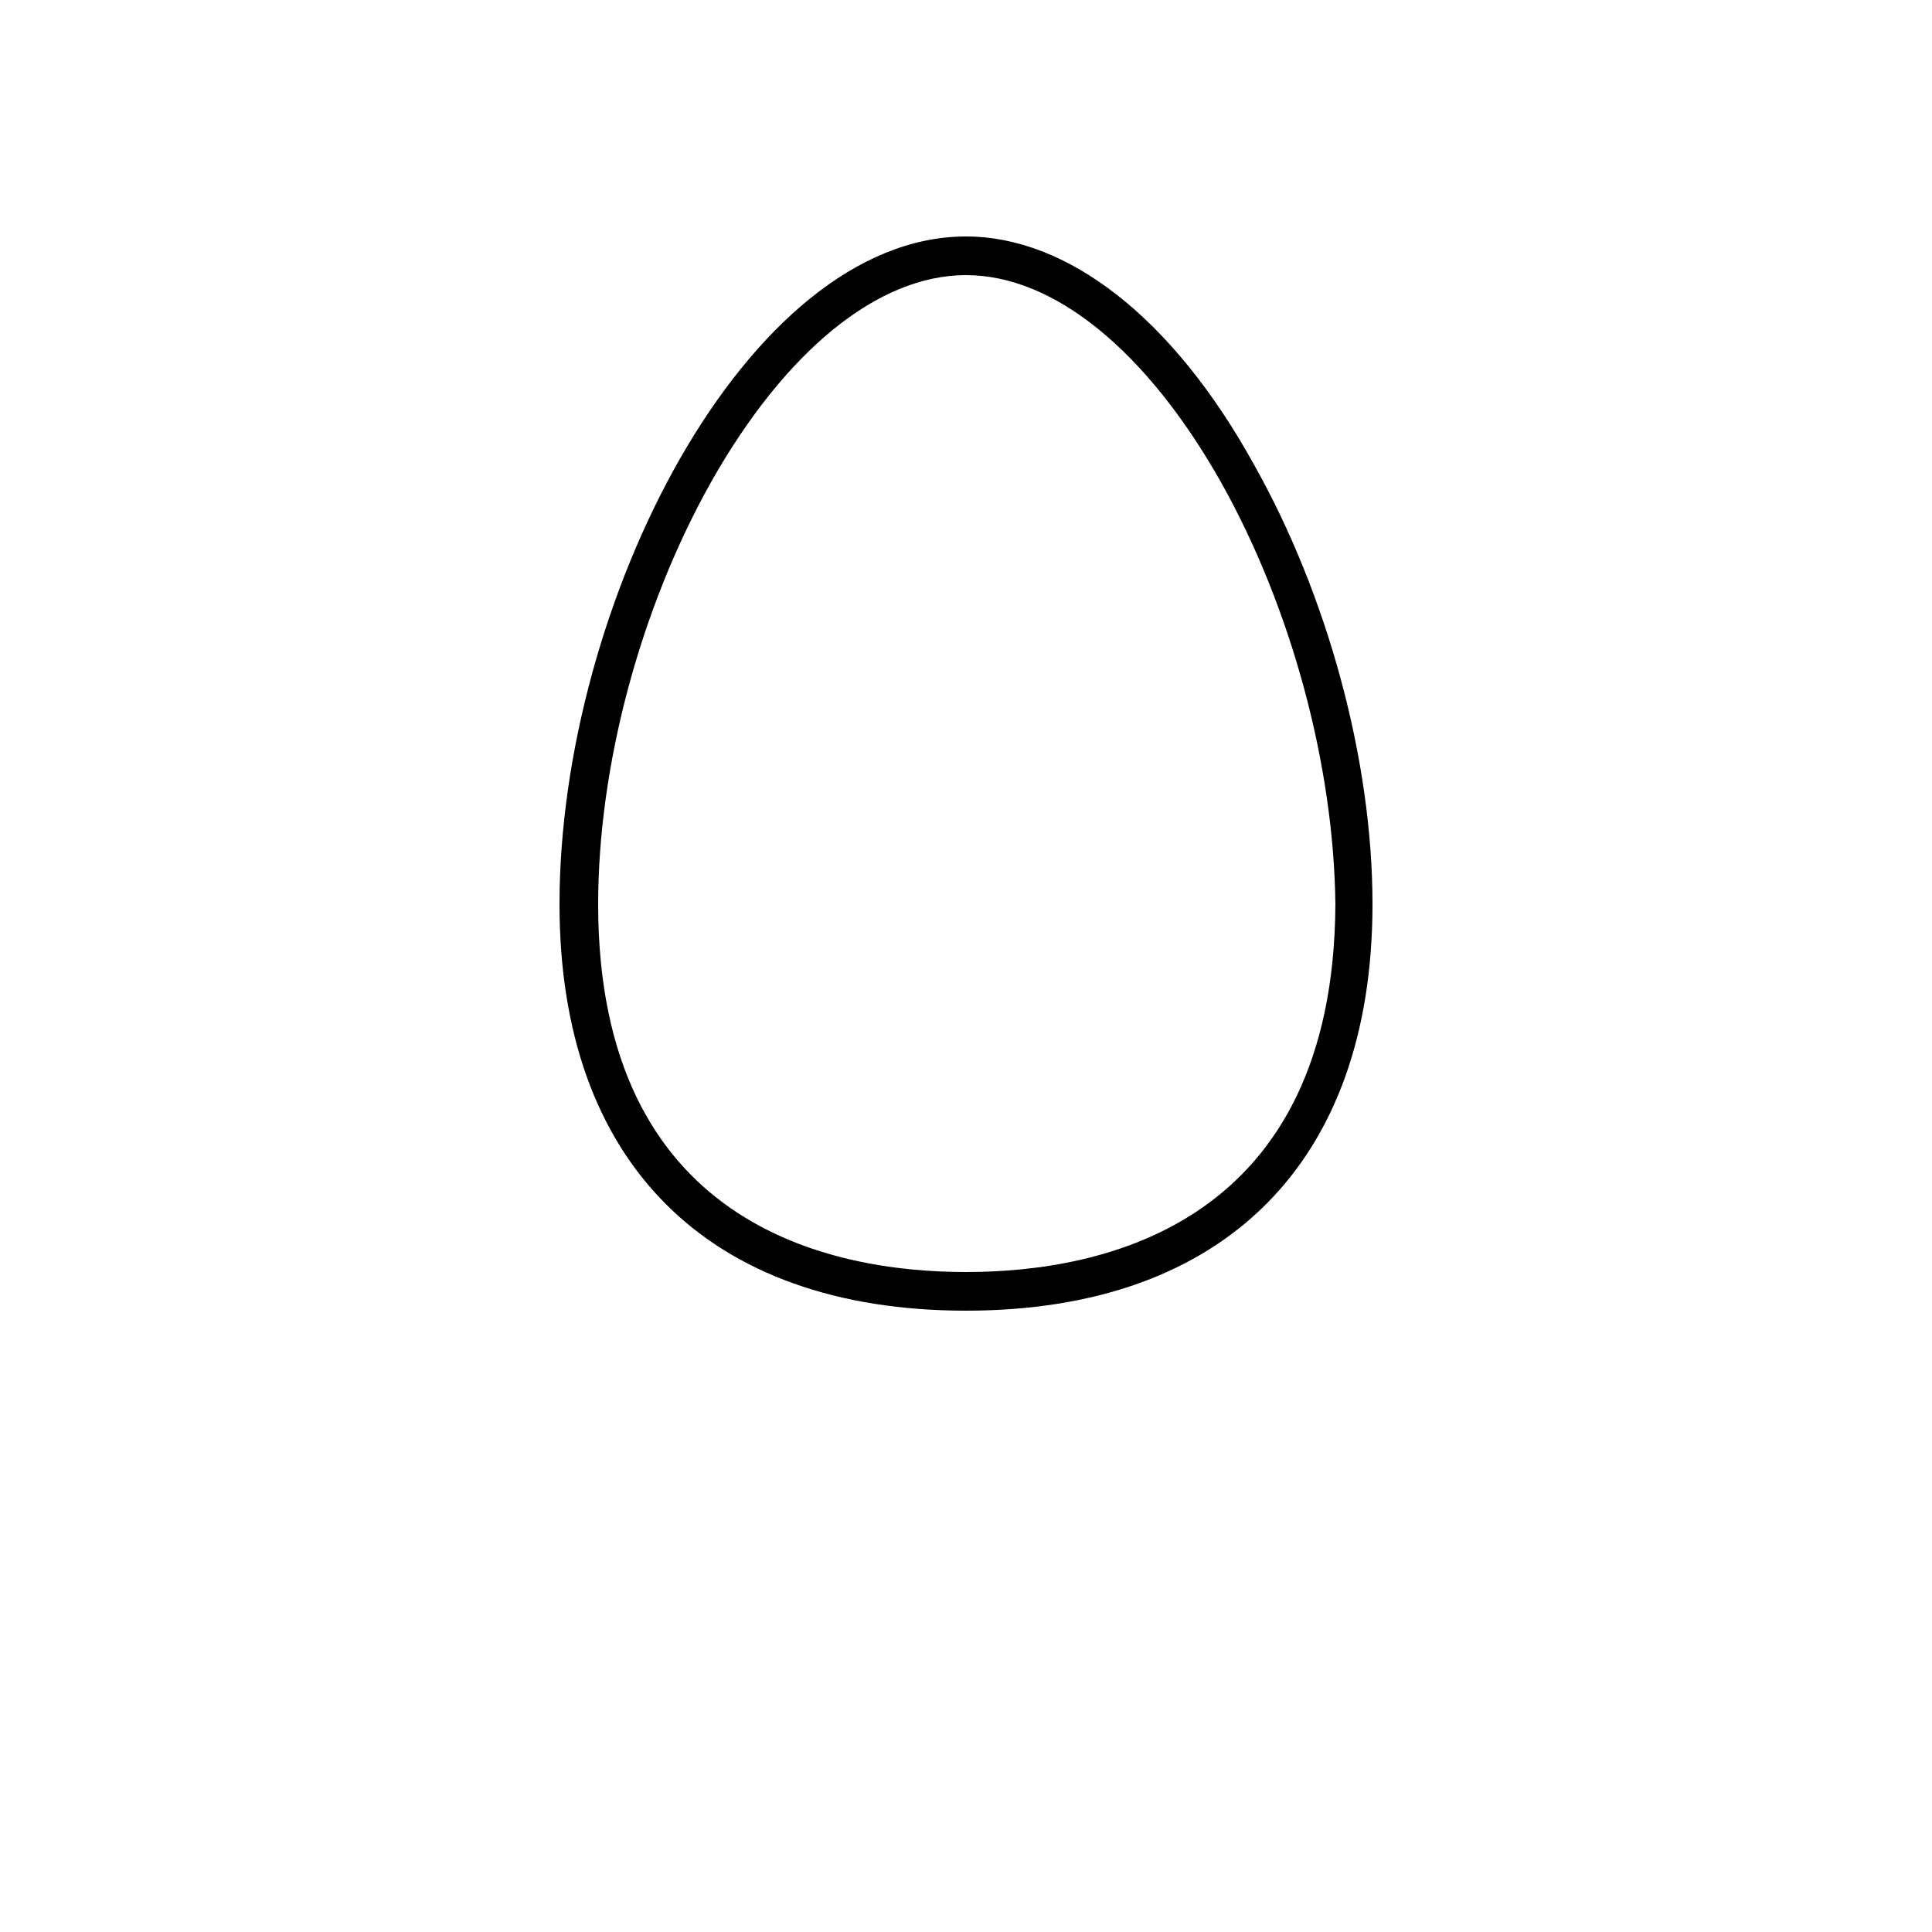 <svg xmlns="http://www.w3.org/2000/svg" viewBox="0 0 700 700" fill="black" stroke="none">
 <g>
  <path d="m350 85.68c-79.52 0-147.28 133.28-147.28 241.92 0 93.52 53.762 147.28 147.28 147.28s147.28-53.762 147.28-147.28c0-52.078-16.238-112-43.121-159.6-29.121-52.641-67.199-82.32-104.16-82.32zm0 375.2c-49.84 0-133.28-17.359-133.28-133.28 0-49.84 15.121-106.96 40.879-152.88 26.879-47.602 60.48-75.039 92.398-75.039 31.922 0 65.52 27.441 92.398 75.039 25.762 45.922 40.879 103.04 41.441 152.88-0.555 115.92-83.996 133.28-133.84 133.28z"/>
 </g>
</svg>
